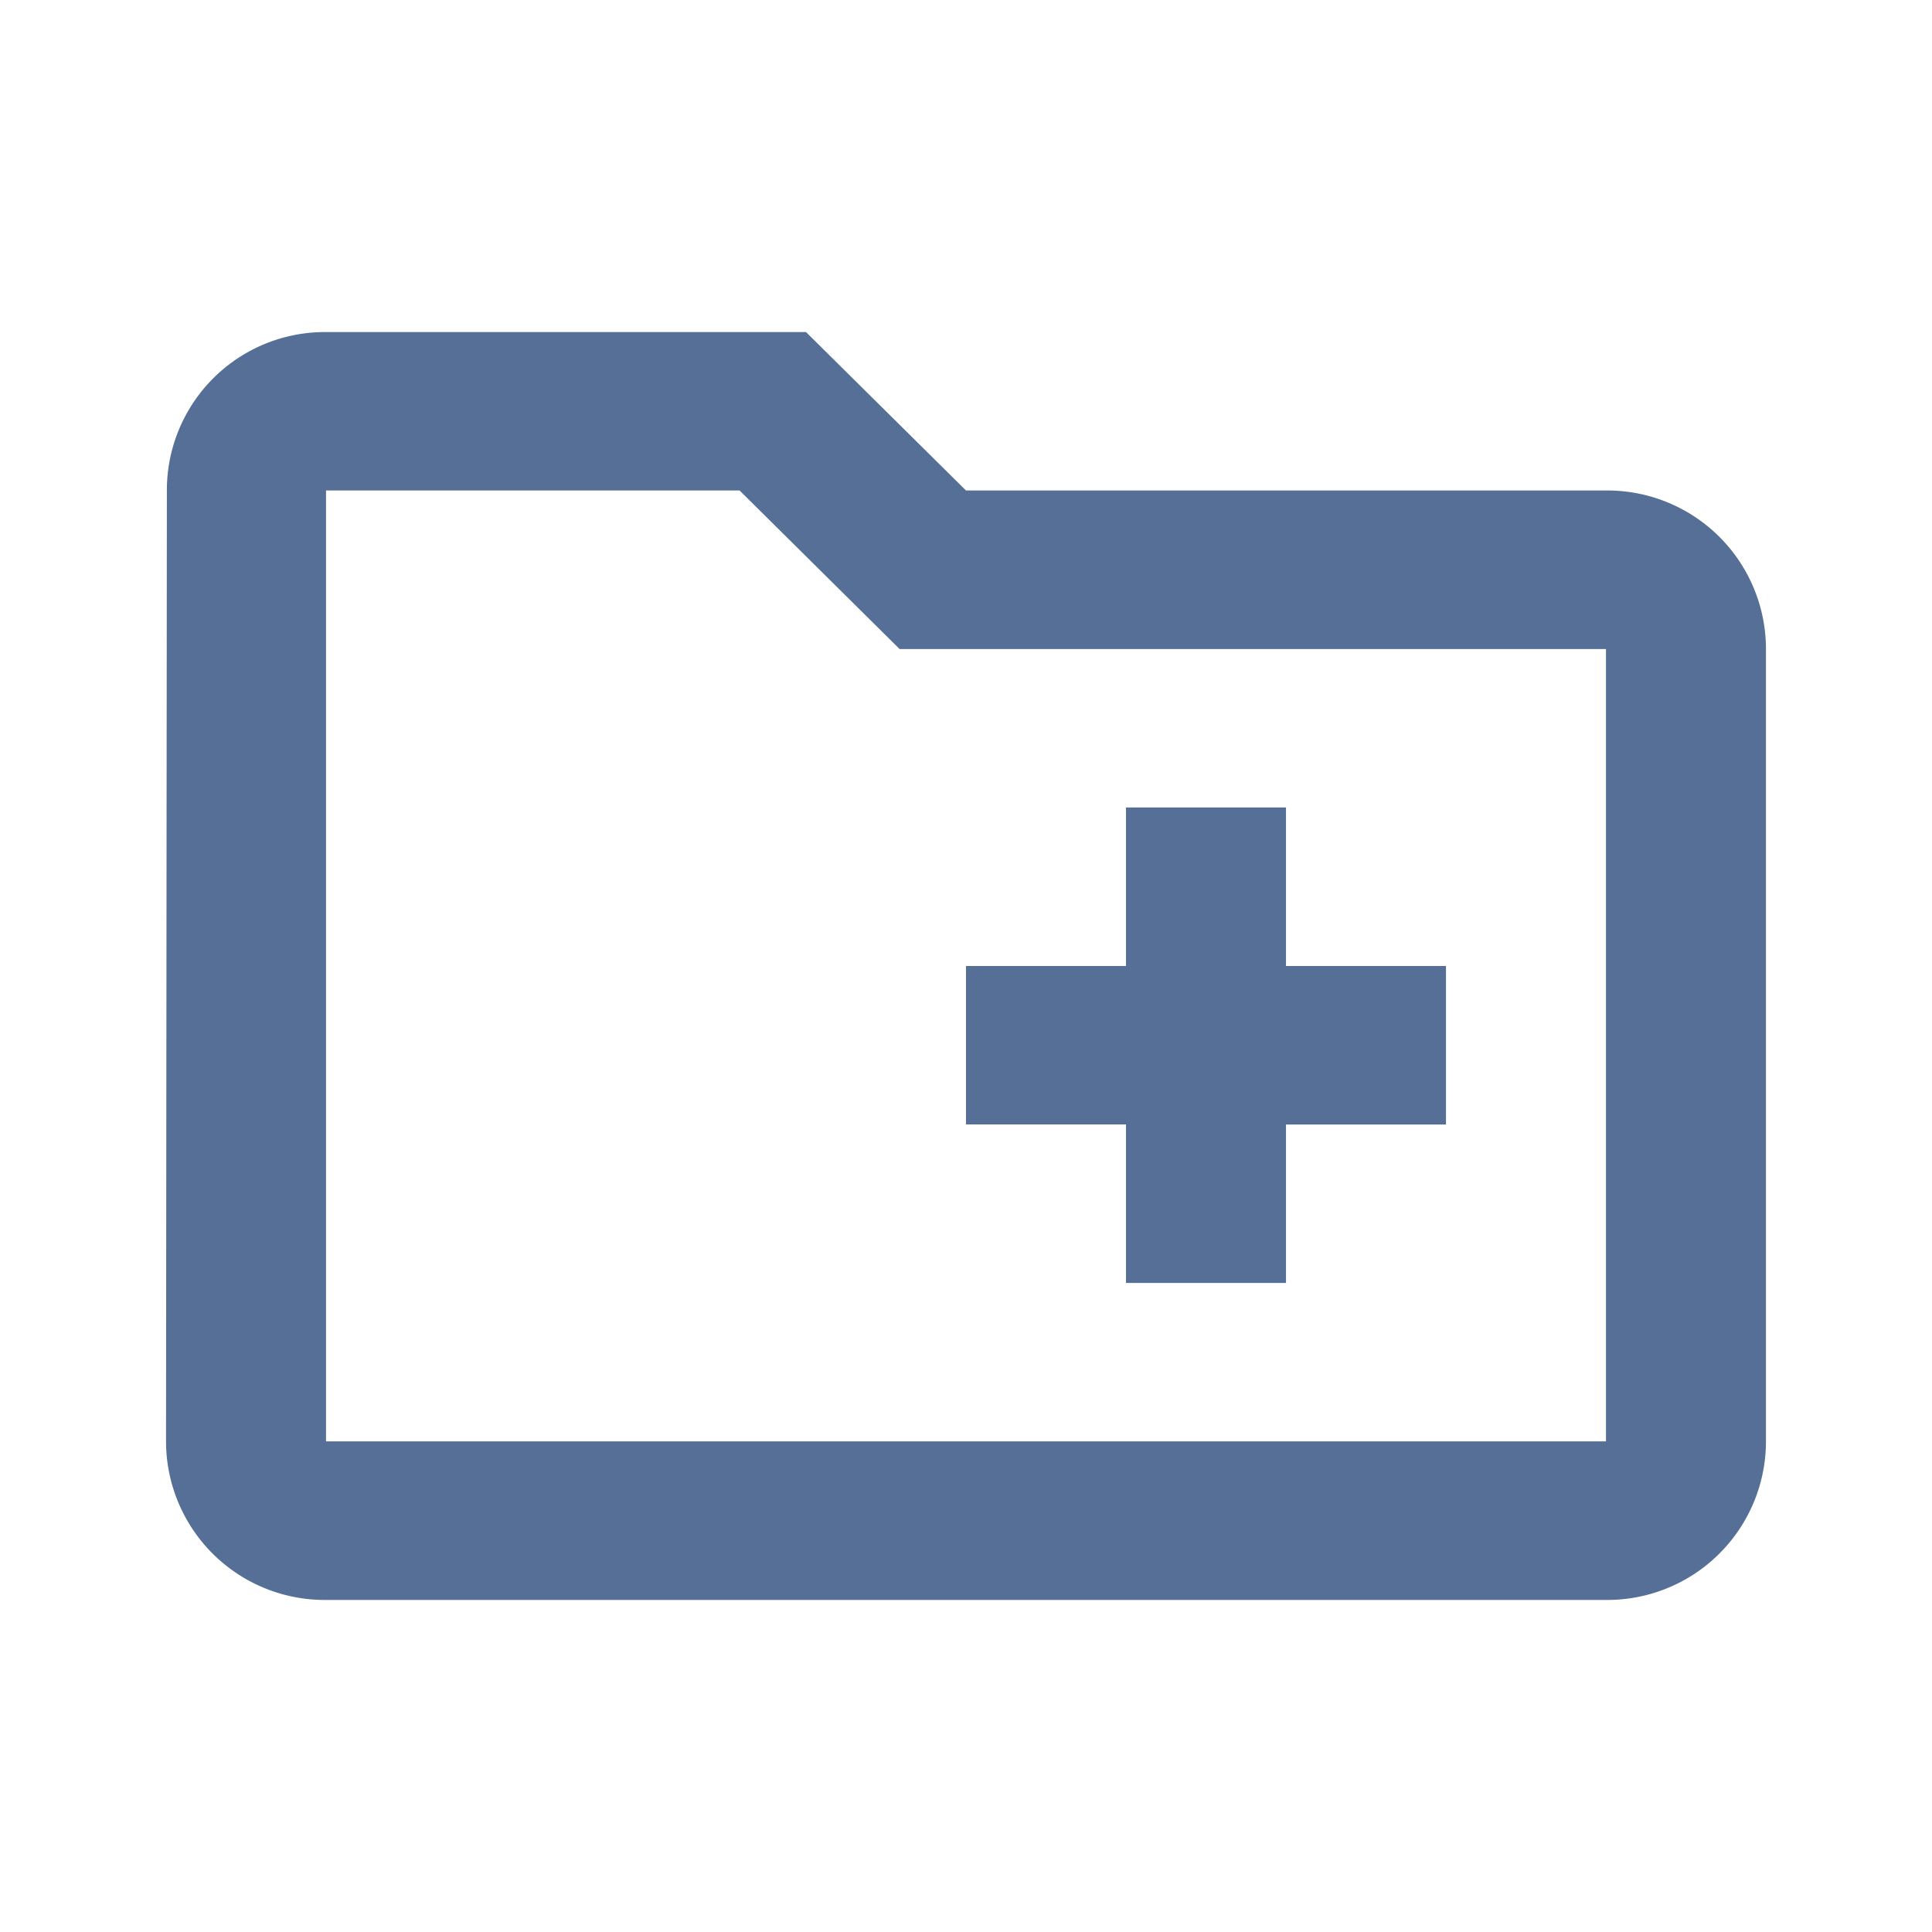 <svg id="move" xmlns="http://www.w3.org/2000/svg" width="16" height="16" viewBox="0 0 16 16">
  <path id="Path_182" data-name="Path 182" d="M0,0H16V16H0Z" fill="none"/>
  <path id="Path_183" data-name="Path 183" d="M13.925,5.312h-5.3L7.3,4H3.325A1.309,1.309,0,0,0,2.007,5.312L2,13.188A1.314,1.314,0,0,0,3.325,14.5h10.6a1.314,1.314,0,0,0,1.325-1.312V6.625A1.314,1.314,0,0,0,13.925,5.312Zm0,7.875H3.325V5.312H6.75L8.075,6.625h5.85Zm-5.3-2.625H9.95v1.313h1.325V10.563H12.6V9.25H11.275V7.937H9.95V9.25H8.625Z" transform="translate(-0.625 -1.25)" fill="#556f96"/>
</svg>
